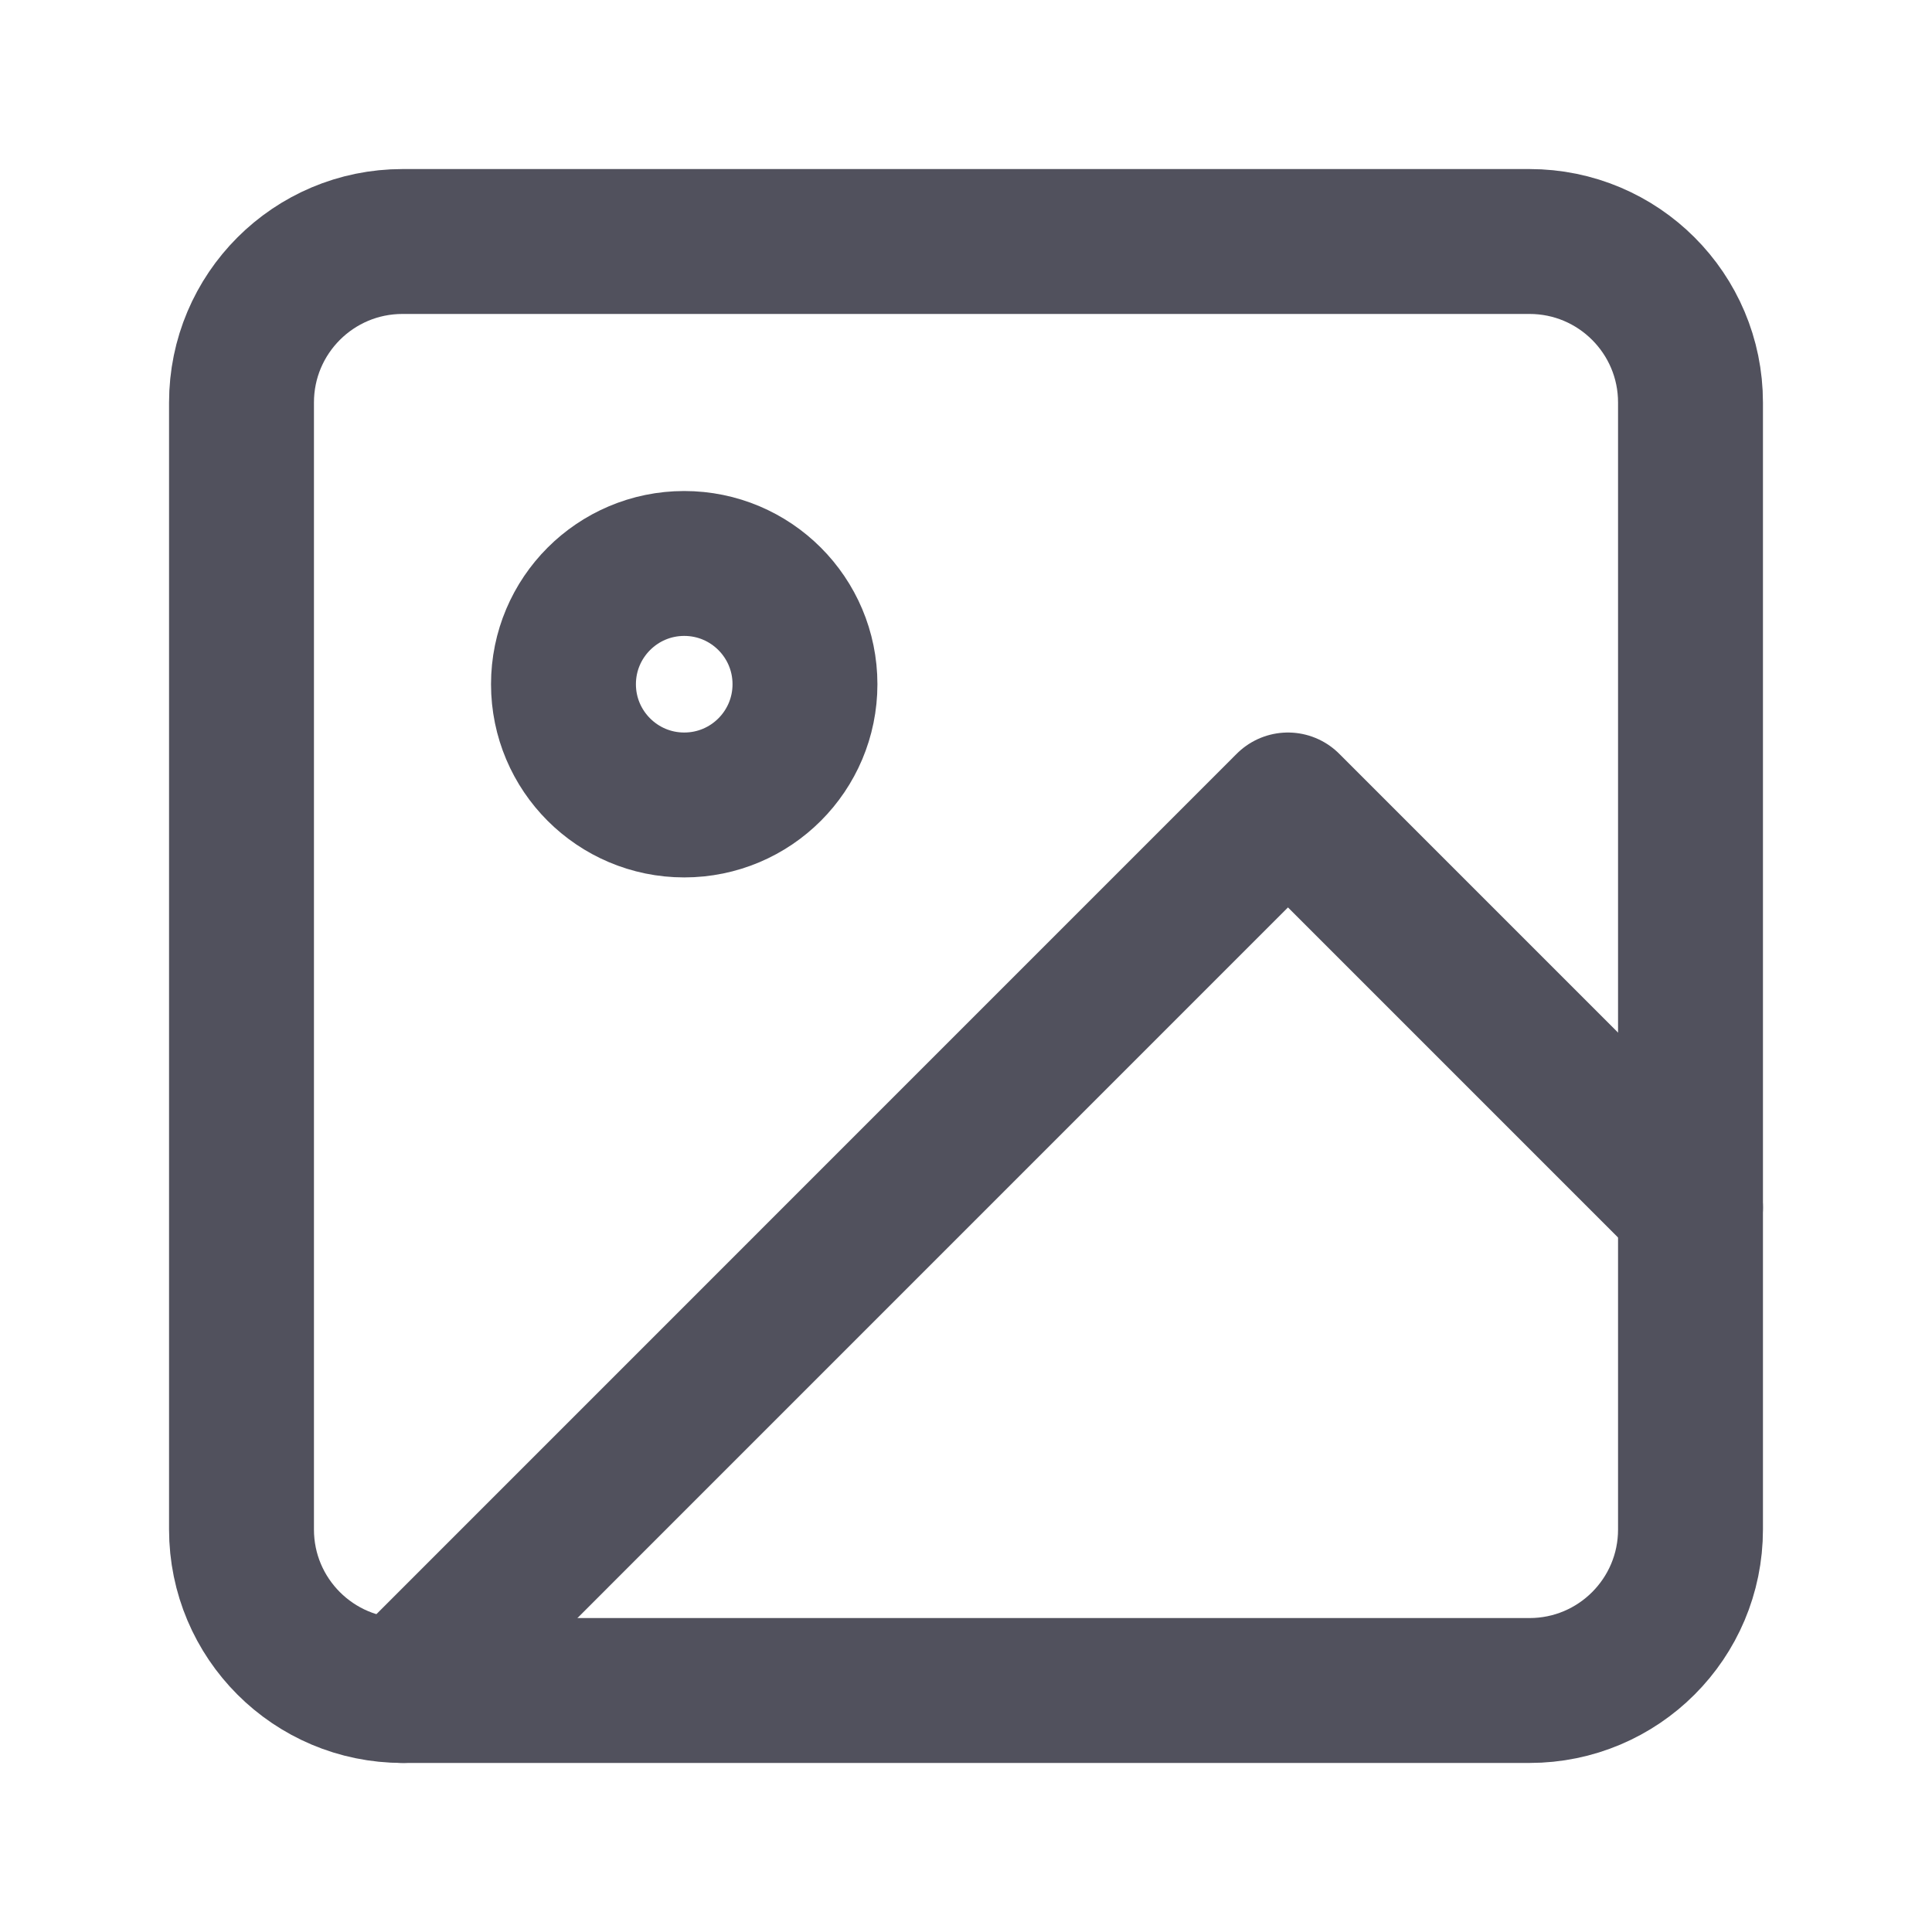 <svg width="20" height="20" viewBox="0 0 20 20" fill="none" xmlns="http://www.w3.org/2000/svg">
<path d="M15.833 2.5H4.167C3.246 2.5 2.5 3.246 2.5 4.167V15.833C2.5 16.754 3.246 17.5 4.167 17.5H15.833C16.754 17.5 17.5 16.754 17.5 15.833V4.167C17.5 3.246 16.754 2.5 15.833 2.5Z" stroke="#51515D" stroke-width="1.5" stroke-linecap="round" stroke-linejoin="round"/>
<path d="M7.083 8.333C7.774 8.333 8.333 7.773 8.333 7.083C8.333 6.393 7.774 5.833 7.083 5.833C6.393 5.833 5.833 6.393 5.833 7.083C5.833 7.773 6.393 8.333 7.083 8.333Z" stroke="#51515D" stroke-width="1.5" stroke-linecap="round" stroke-linejoin="round"/>
<path d="M17.5 12.5L13.333 8.333L4.167 17.5" stroke="#51515D" stroke-width="1.5" stroke-linecap="round" stroke-linejoin="round"/>
</svg>
